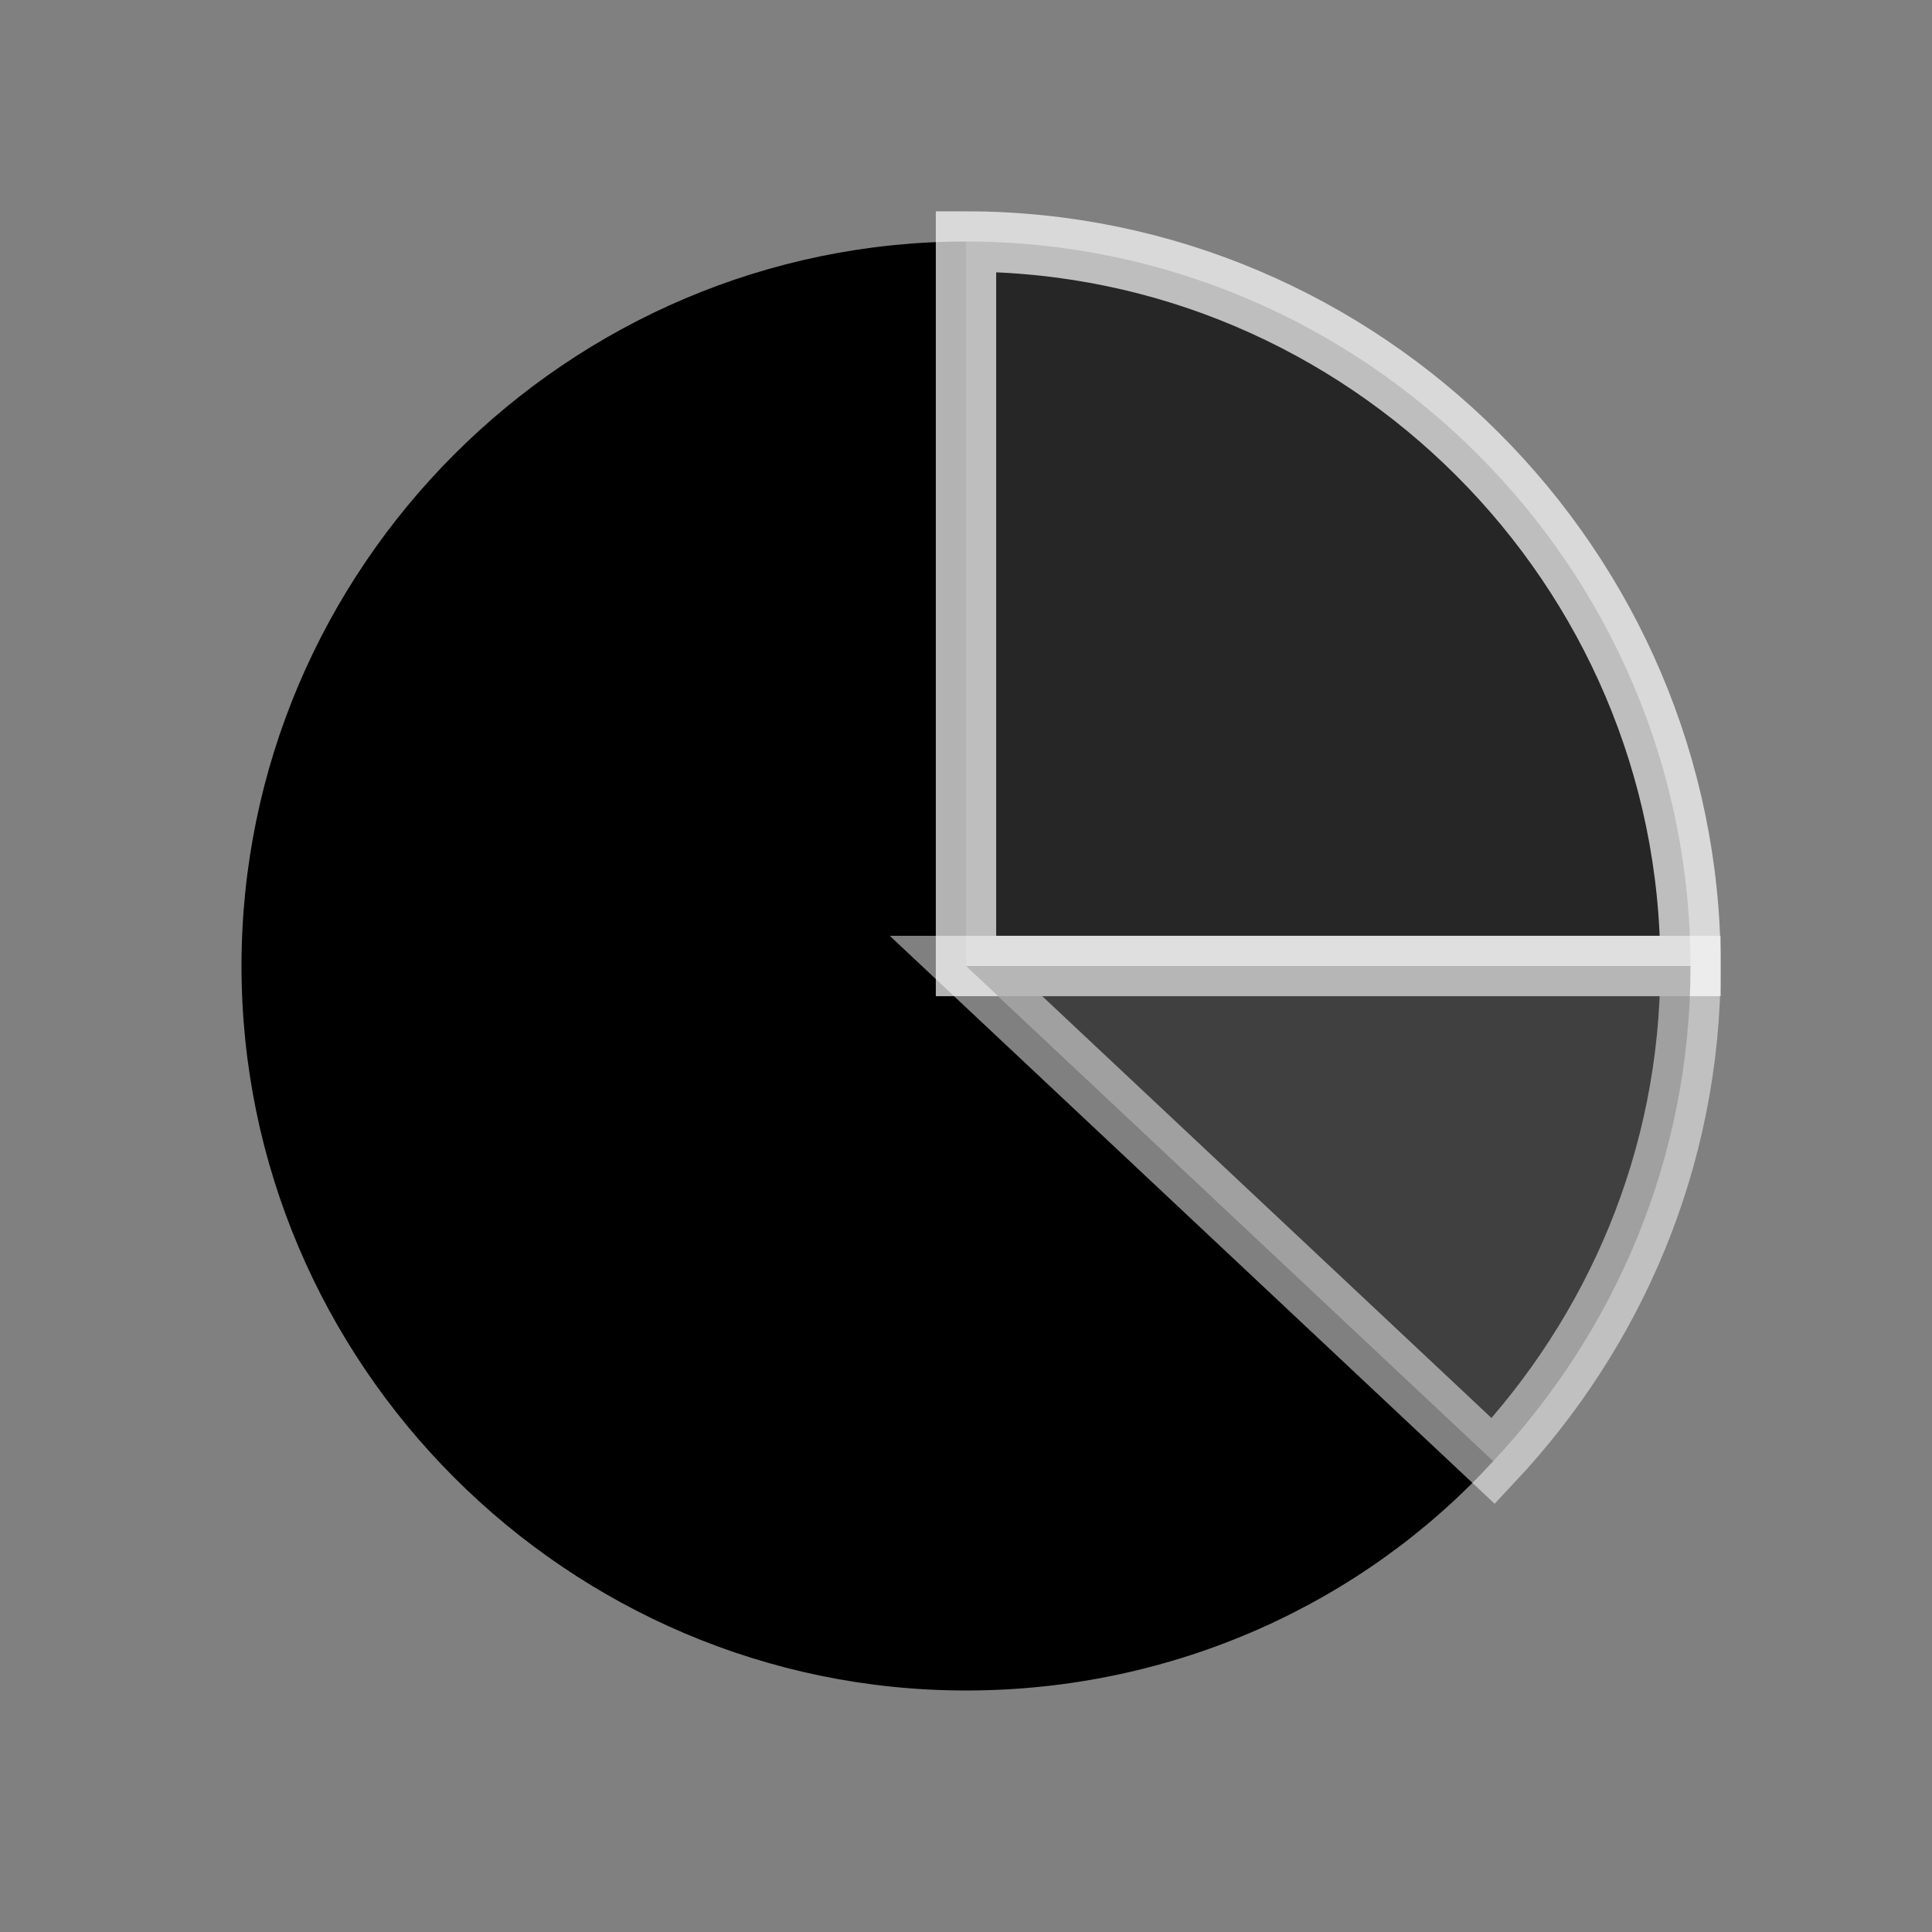 <?xml version="1.0" encoding="utf-8"?>
<svg viewBox="0 0 1024 1024" class="icon"  version="1.1" xmlns="http://www.w3.org/2000/svg">
<rect x="0" y="0" width="1024" height="1024" fill="#808080" stroke="none"/>
<path d="M512 128C300.8 128 128 300.8 128 512s172.8 384 384 384c110.933 0 211.2-46.933 279.467-121.6L512 512V128z" fill="currentColor" />
<path d="M896 512c0-211.2-172.8-384-384-384v384h384z" fill="currentColor" stroke="#fff" stroke-width="32px" opacity="0.7" />
<path d="M512 512l279.467 262.4c64-68.267 104.533-160 104.533-262.4H512z" fill="currentColor" stroke="#fff" stroke-width="32px" opacity="0.5" /></svg>